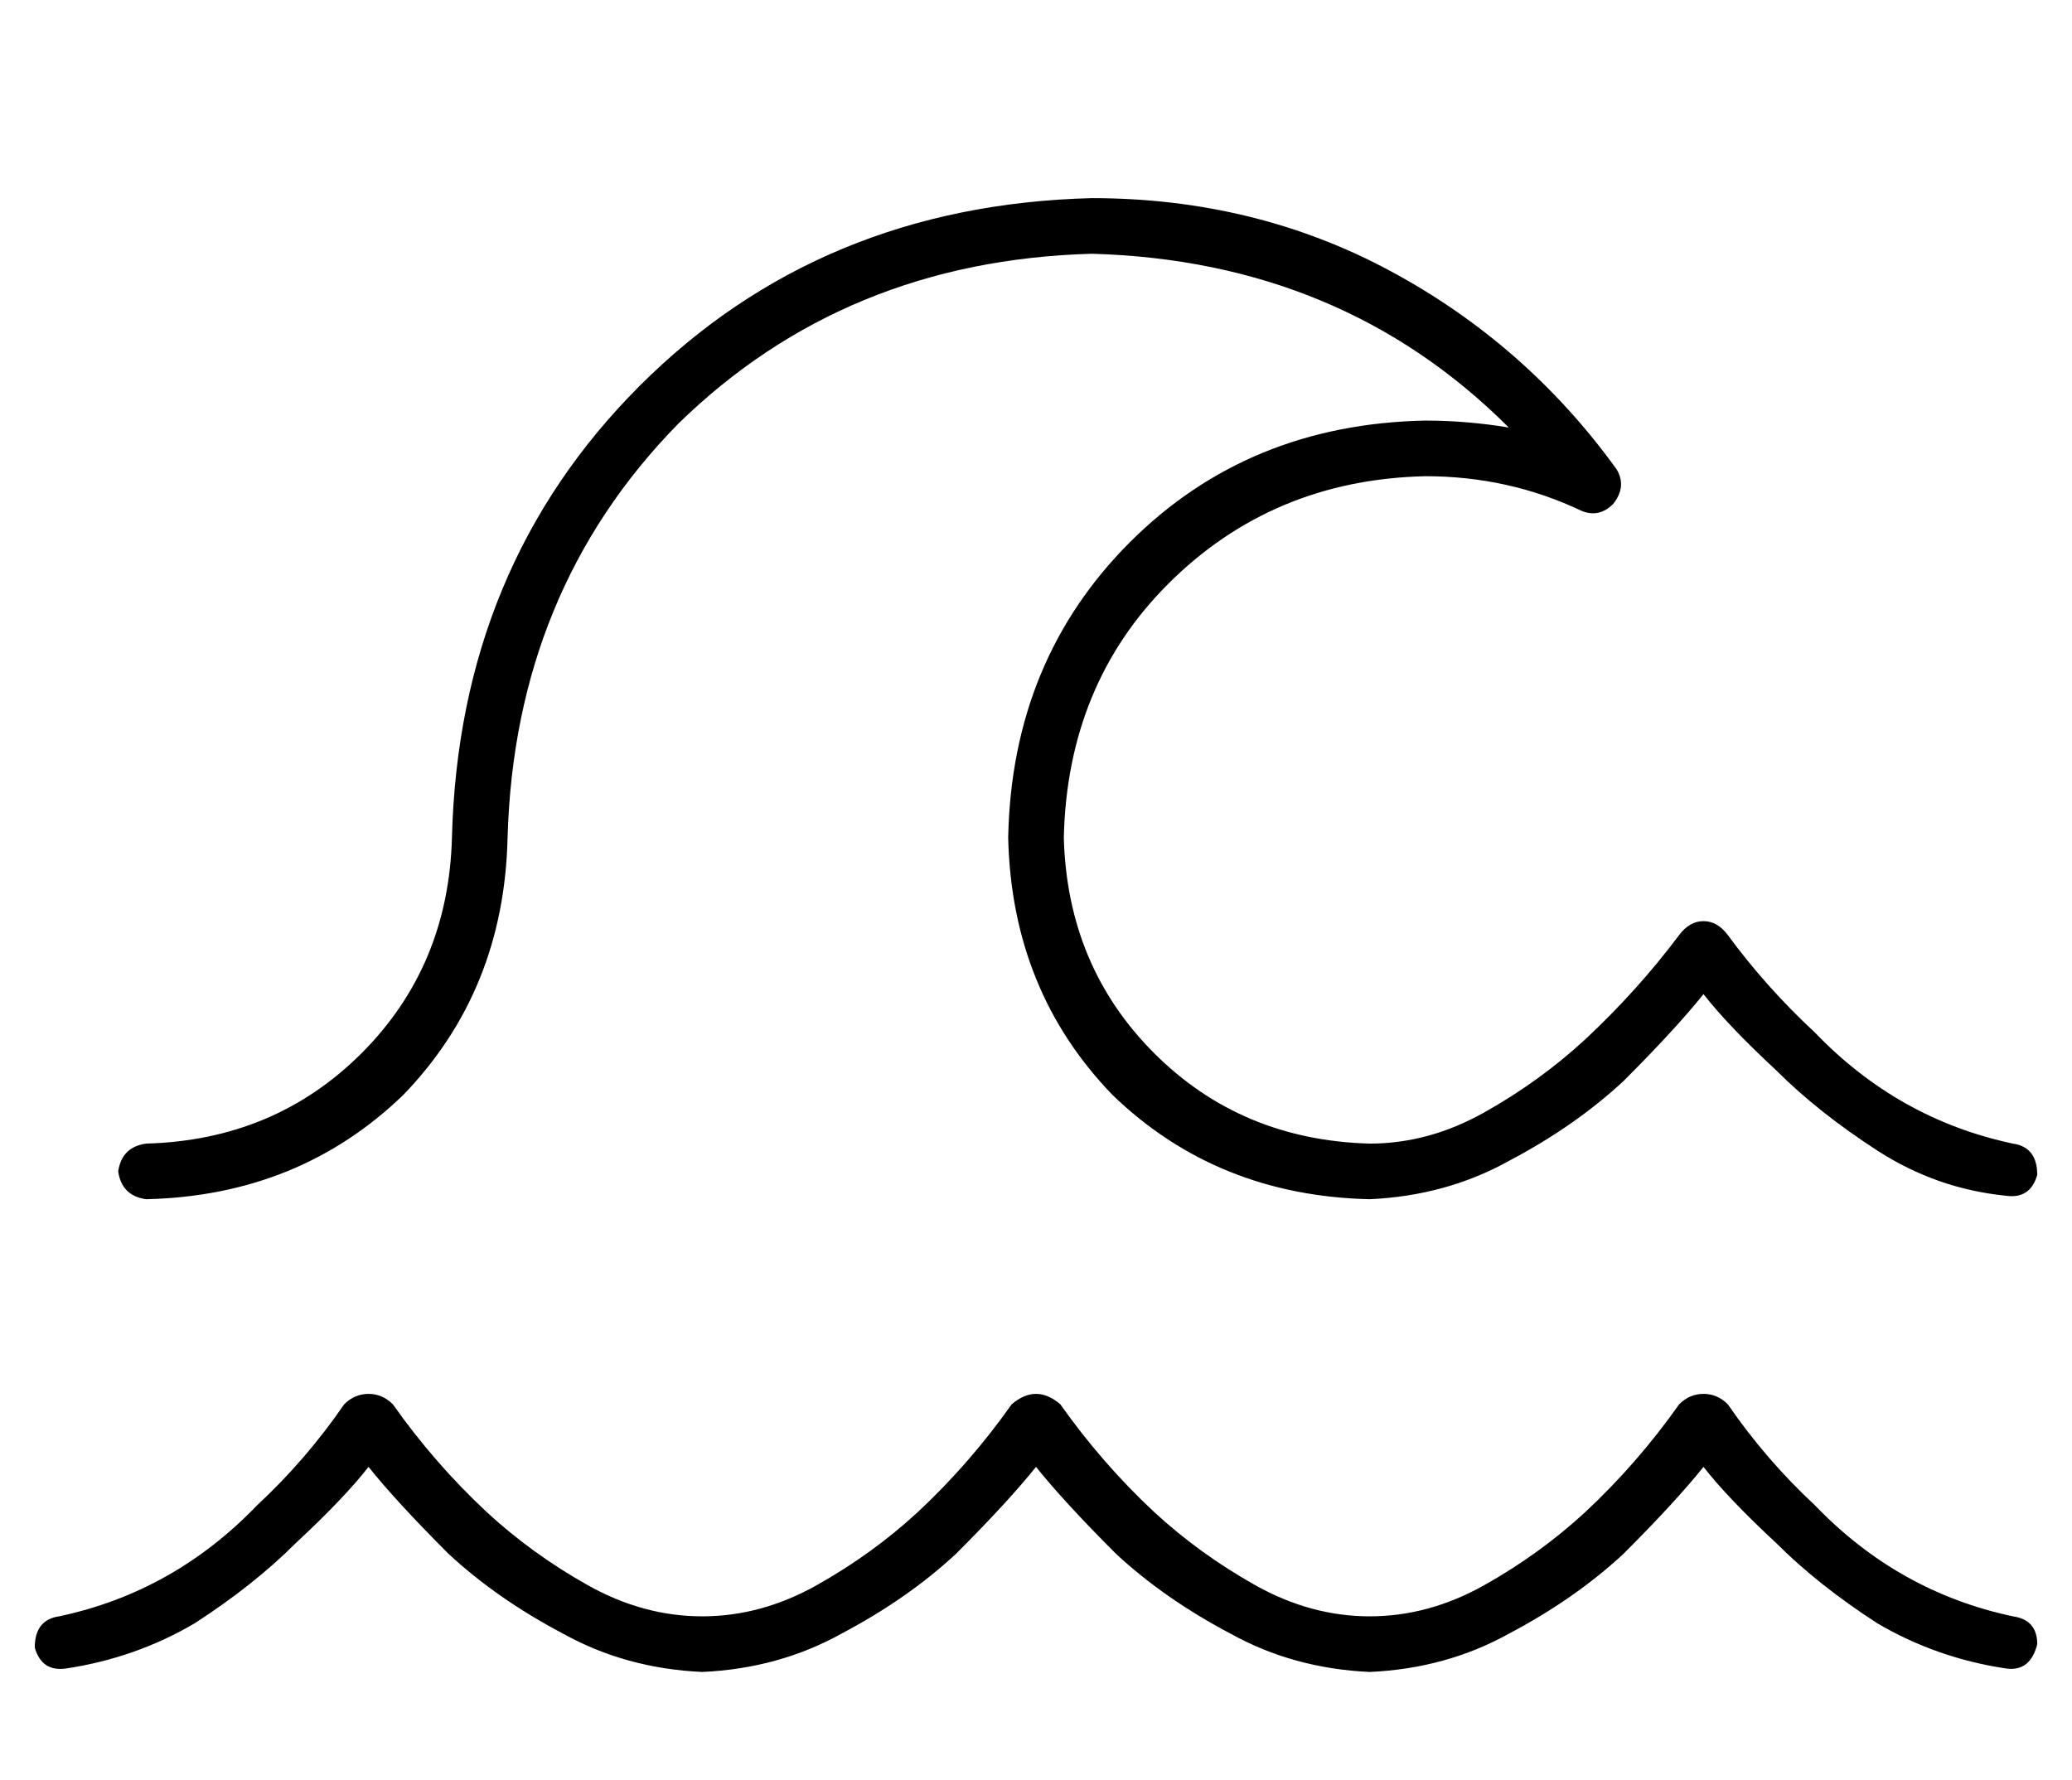 <?xml version="1.0" standalone="no"?>
<!DOCTYPE svg PUBLIC "-//W3C//DTD SVG 1.1//EN" "http://www.w3.org/Graphics/SVG/1.1/DTD/svg11.dtd" >
<svg xmlns="http://www.w3.org/2000/svg" xmlns:xlink="http://www.w3.org/1999/xlink" version="1.1" viewBox="-10 -40 596 512">
   <path fill="currentColor"
d="M304 33q-71 2 -119 49v0v0q-47 48 -49 119q-1 44 -30 74q-30 29 -74 30q-7 -1 -8 -8q1 -7 8 -8q37 -1 62 -26t26 -62q2 -78 54 -130t130 -54q47 0 86 21t65 57q3 5 -1 10q-4 4 -9 2q-21 -10 -45 -10q-44 1 -74 31q-29 29 -30 73q1 37 26 62t62 26v0v0q17 0 33 -9t29 -21
q15 -14 27 -30q3 -4 7 -4t7 4q11 15 25 28q24 25 57 32q7 1 7 9q-2 7 -9 6q-20 -2 -37 -13t-29 -23q-14 -13 -21 -22q-8 10 -23 25q-14 13 -33 23q-18 10 -40 11v0v0q-44 -1 -74 -30q-29 -30 -30 -74q1 -51 35 -85t85 -35q12 0 24 2q-48 -48 -120 -50v0zM322 395
q13 12 29 21v0v0q16 9 33 9t33 -9t29 -21q15 -14 27 -31q3 -3 7 -3t7 3q11 16 25 29q24 25 57 32q7 1 7 8q-2 8 -9 7q-20 -3 -37 -13q-17 -11 -29 -23q-14 -13 -21 -22q-8 10 -23 25q-14 13 -33 23q-18 10 -40 11q-22 -1 -40 -11q-19 -10 -33 -23q-15 -15 -23 -25v0v0v0v0
q-8 10 -23 25q-14 13 -33 23q-18 10 -40 11q-22 -1 -40 -11q-19 -10 -33 -23q-15 -15 -23 -25q-7 9 -21 22q-12 12 -29 23q-17 10 -37 13q-7 1 -9 -6q0 -8 7 -9q33 -7 57 -32q14 -13 25 -29q3 -3 7 -3t7 3q12 17 27 31q13 12 29 21t33 9t33 -9t29 -21q15 -14 27 -31
q7 -6 14 0q12 17 27 31v0z" />
</svg>
